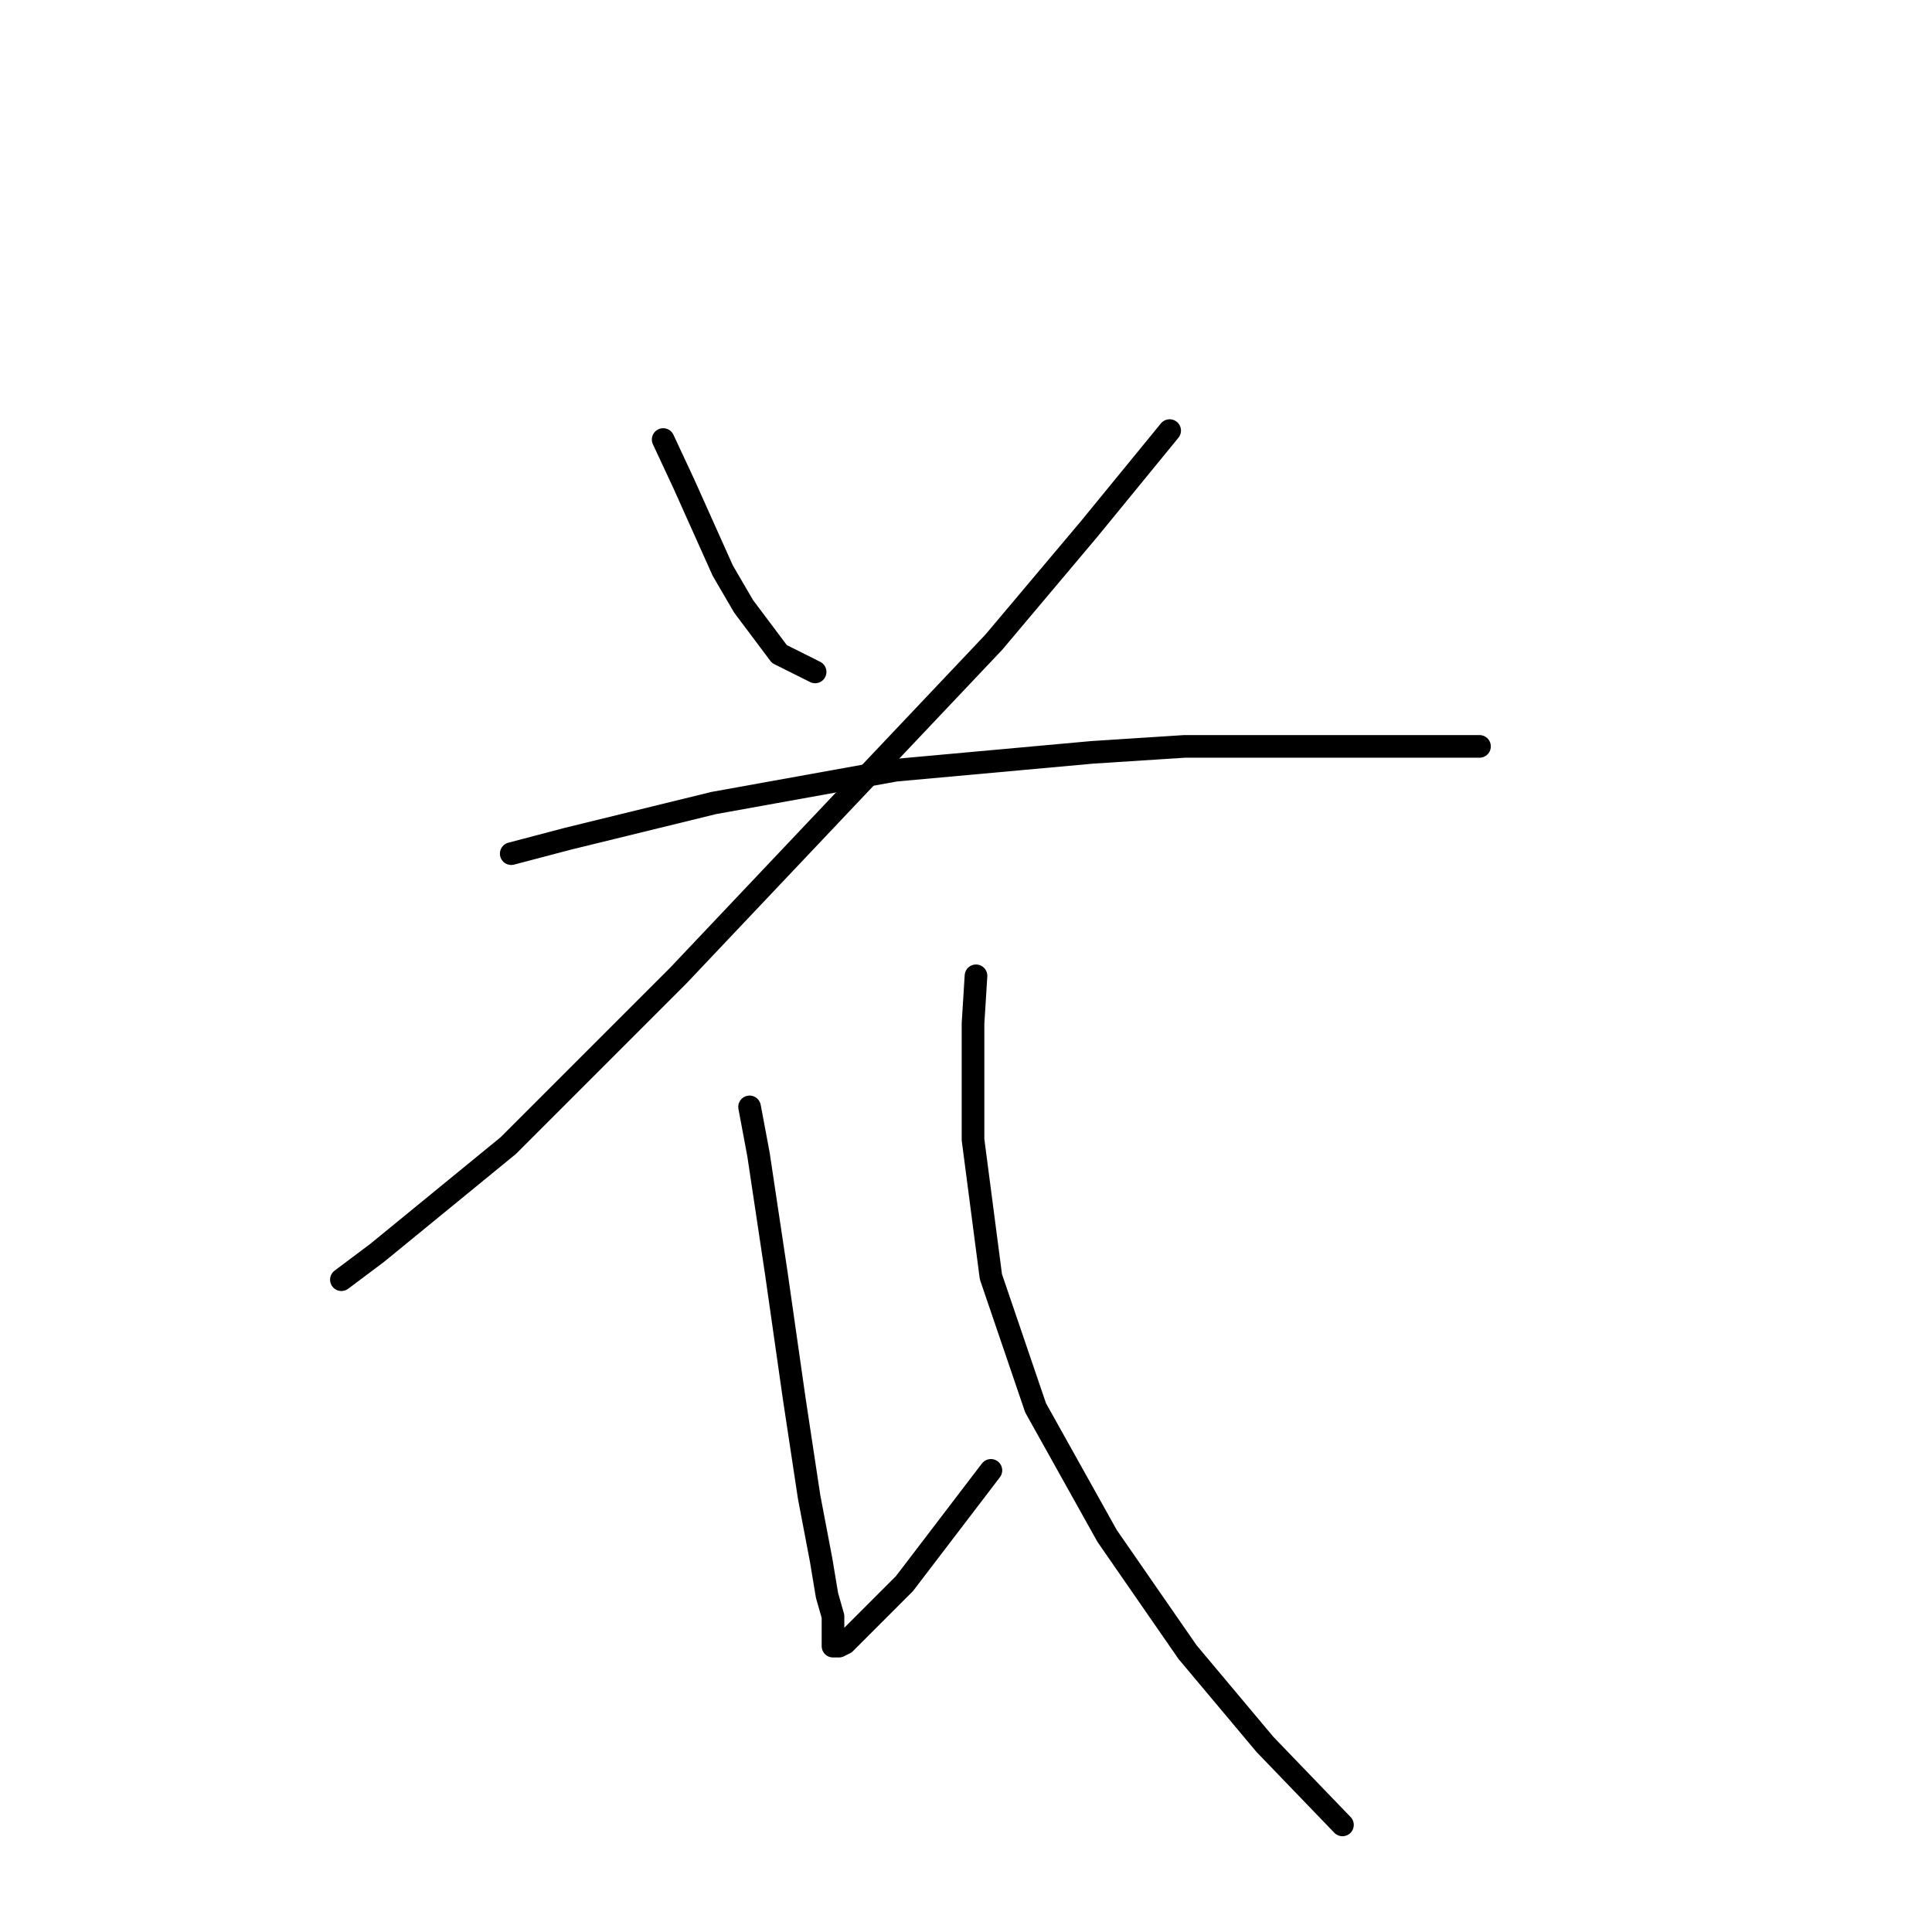 <?xml version="1.0" standalone="no"?>
    <svg width="256" height="256" xmlns="http://www.w3.org/2000/svg" version="1.1">
    <polyline stroke="black" stroke-width="3" stroke-linecap="round" fill="transparent" stroke-linejoin="round" points="87.874 58.24 90.637 64.161 95.769 75.61 98.532 80.347 103.27 86.663 108.007 89.032 108.007 89.032 " />
        <polyline stroke="black" stroke-width="3" stroke-linecap="round" fill="transparent" stroke-linejoin="round" points="154.985 57.055 144.326 70.083 131.693 85.084 89.847 129.299 67.345 151.801 49.975 166.012 45.238 169.565 45.238 169.565 " />
        <polyline stroke="black" stroke-width="3" stroke-linecap="round" fill="transparent" stroke-linejoin="round" points="67.74 113.113 75.241 111.139 94.585 106.402 118.666 102.059 144.721 99.691 156.959 98.901 177.487 98.901 191.699 98.901 196.041 98.901 196.041 98.901 " />
        <polyline stroke="black" stroke-width="3" stroke-linecap="round" fill="transparent" stroke-linejoin="round" points="99.322 146.669 100.506 152.985 102.875 168.776 105.244 185.356 107.217 198.384 108.797 206.674 109.586 211.411 110.376 214.175 110.376 215.754 110.376 216.938 110.376 217.728 110.376 218.122 110.77 218.122 111.165 218.122 111.955 217.728 119.85 209.832 131.299 194.831 131.299 194.831 " />
        <polyline stroke="black" stroke-width="3" stroke-linecap="round" fill="transparent" stroke-linejoin="round" points="129.325 129.299 128.93 135.615 128.93 151.011 131.299 169.171 137.22 186.541 146.695 203.516 157.354 218.912 167.618 231.15 177.882 241.809 177.882 241.809 " />
        </svg>